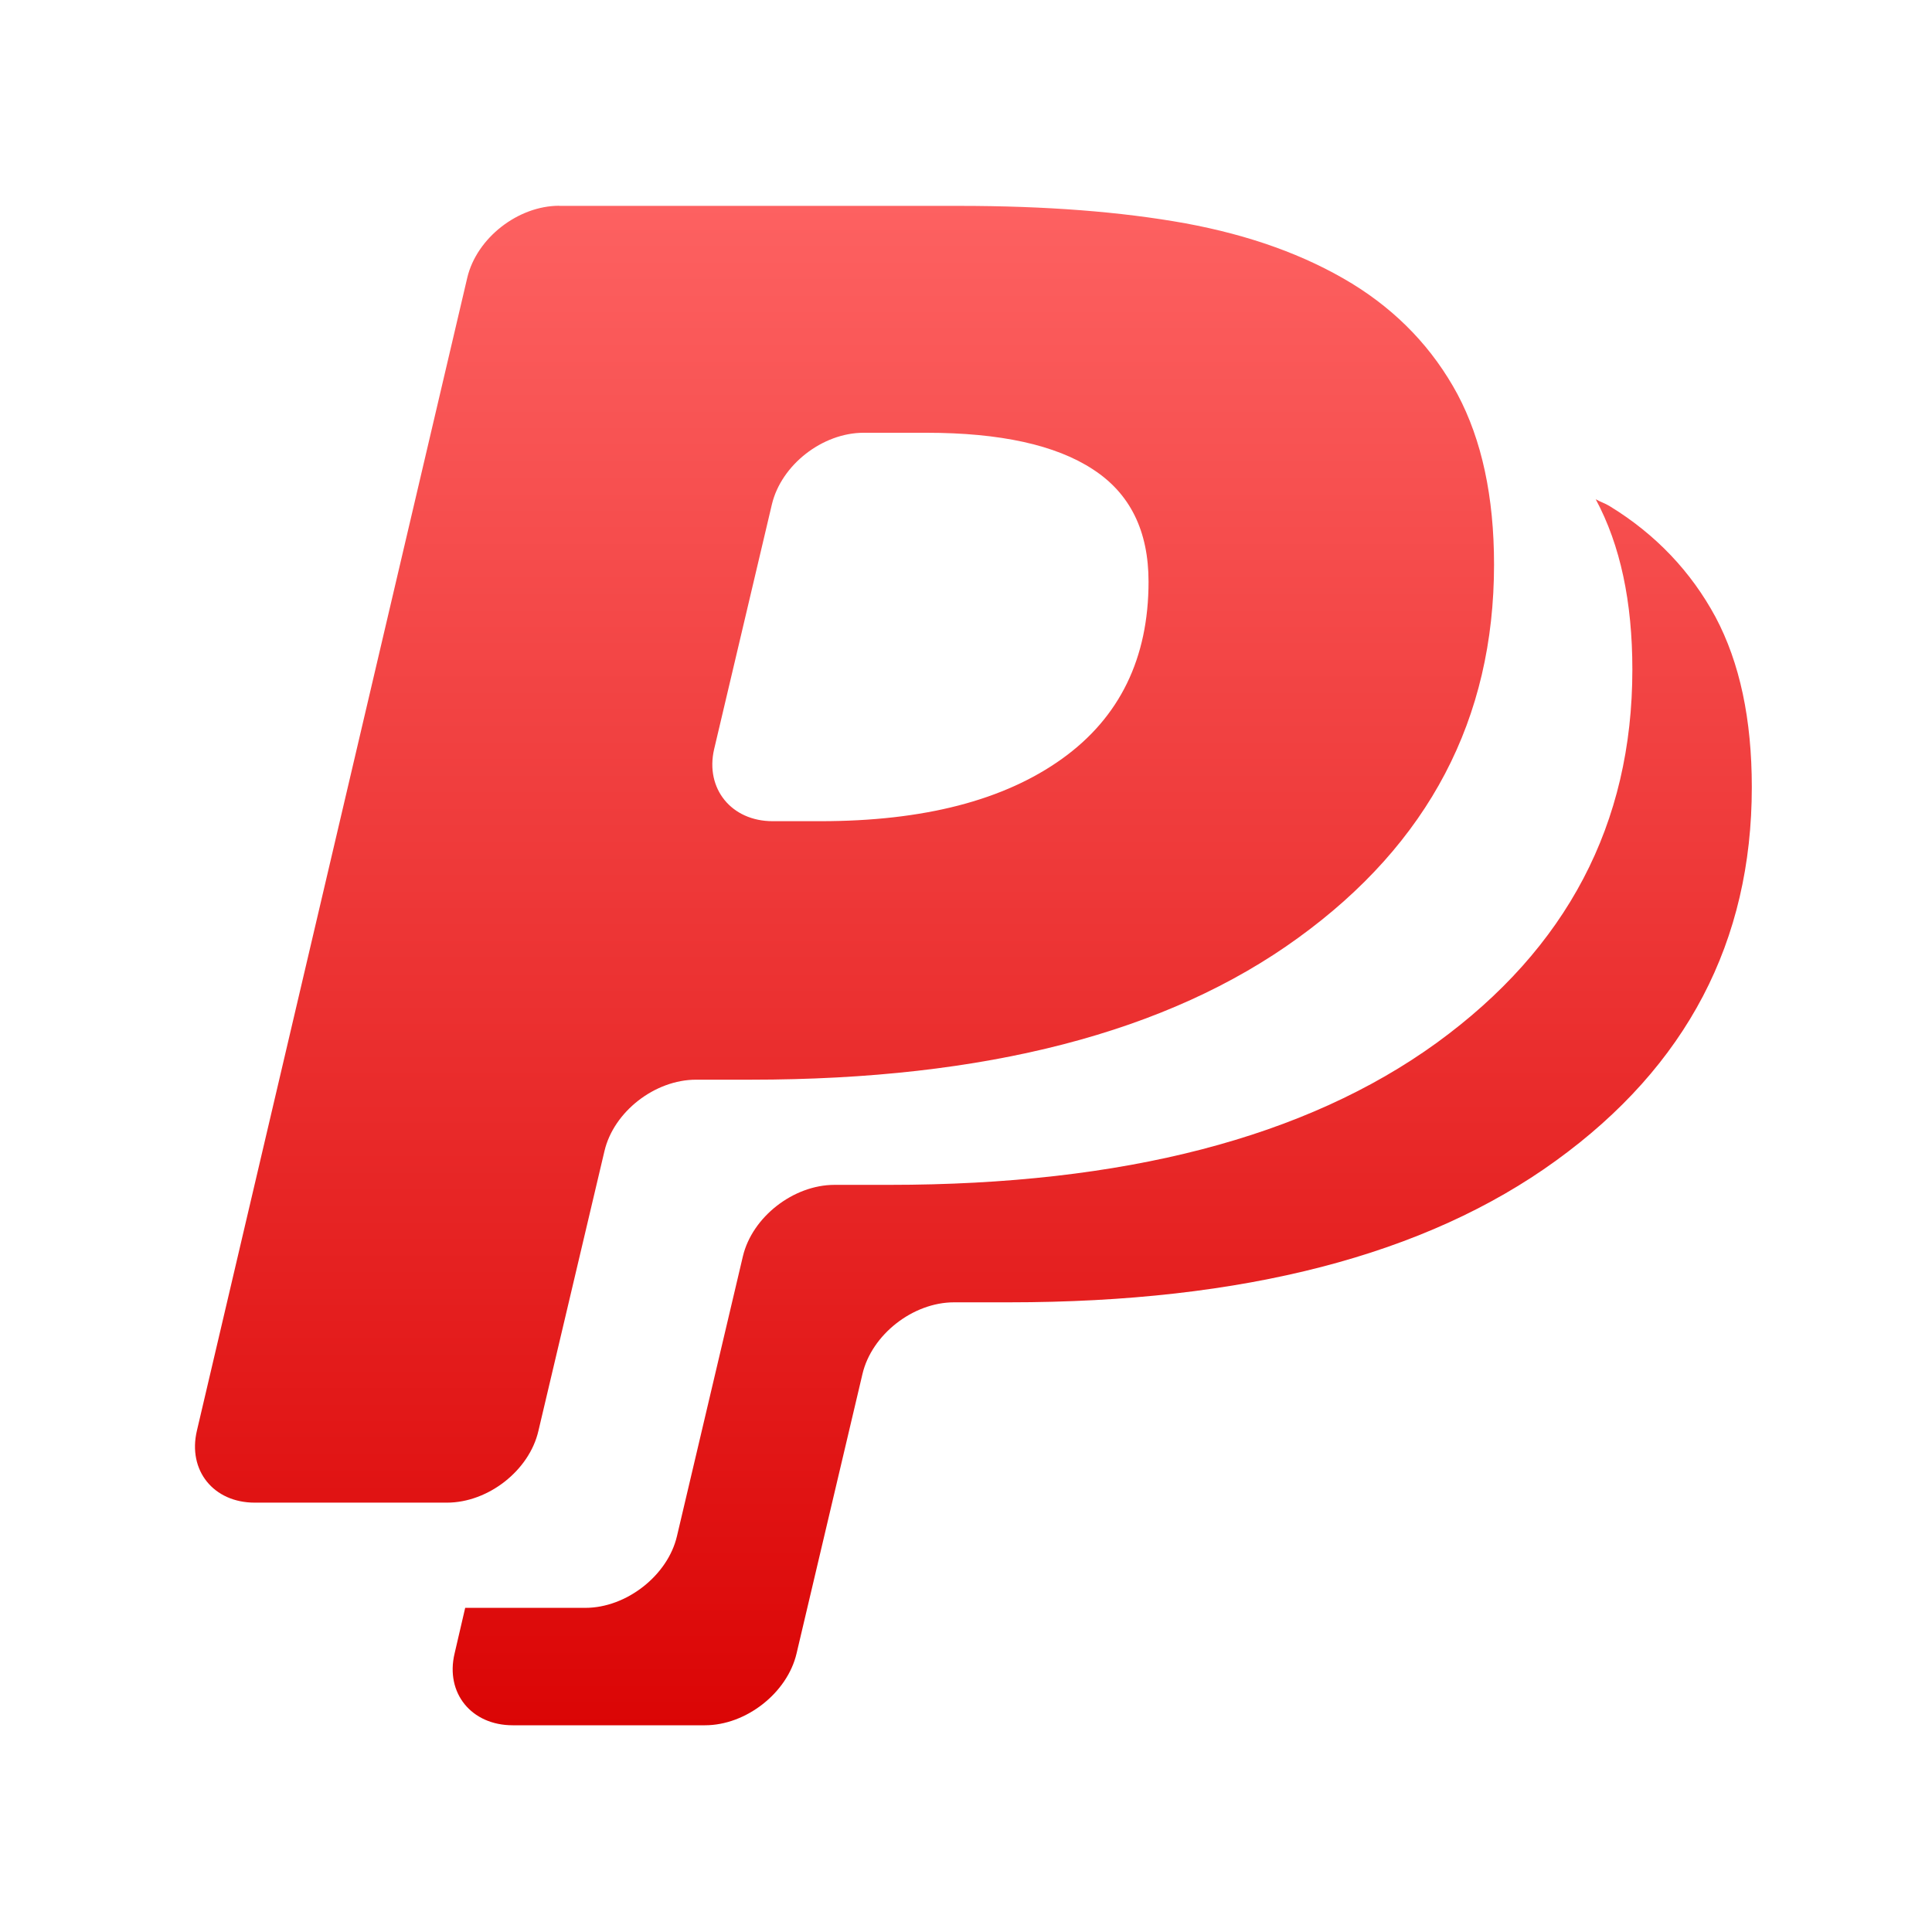 <svg xmlns="http://www.w3.org/2000/svg" xmlns:xlink="http://www.w3.org/1999/xlink" width="64" height="64" viewBox="0 0 64 64" version="1.1">
<defs> <linearGradient id="linear0" gradientUnits="userSpaceOnUse" x1="0" y1="0" x2="0" y2="1" gradientTransform="matrix(55.992,0,0,56,4.004,4)"> <stop offset="0" style="stop-color:#ff6666;stop-opacity:1;"/> <stop offset="1" style="stop-color:#d90000;stop-opacity:1;"/> </linearGradient> </defs>
<g id="surface1">
<path style=" stroke:none;fill-rule:nonzero;fill:url(#linear0);fill-opacity:1;" d="M 18.527 6.816 C 17.16 6.816 15.793 7.883 15.48 9.195 L 6.523 47.391 C 6.211 48.711 7.074 49.777 8.438 49.777 L 14.805 49.777 C 16.172 49.777 17.535 48.711 17.836 47.398 L 20.023 38.133 C 20.328 36.828 21.691 35.766 23.059 35.766 L 24.879 35.766 C 32.637 35.766 38.684 34.203 43 31.07 C 47.328 27.938 49.492 23.816 49.492 18.703 C 49.492 16.453 49.086 14.574 48.281 13.059 C 47.473 11.559 46.309 10.328 44.789 9.395 C 43.223 8.441 41.387 7.789 39.27 7.398 C 37.133 7.012 34.645 6.82 31.777 6.82 L 18.527 6.82 M 28.609 14.336 L 30.691 14.336 C 33.125 14.336 34.969 14.738 36.203 15.547 C 37.441 16.348 38.047 17.594 38.047 19.27 C 38.047 21.801 37.094 23.766 35.18 25.137 C 33.266 26.508 30.609 27.203 27.172 27.203 L 25.594 27.203 C 24.227 27.203 23.355 26.121 23.656 24.82 L 25.57 16.707 C 25.883 15.398 27.246 14.336 28.609 14.336 M 52.863 16.543 C 53.676 18.059 54.074 19.934 54.074 22.18 C 54.074 27.297 51.902 31.414 47.59 34.547 C 43.262 37.68 37.223 39.25 29.461 39.25 L 27.645 39.25 C 26.281 39.25 24.918 40.316 24.609 41.617 L 22.426 50.883 C 22.125 52.184 20.754 53.262 19.391 53.262 L 15.41 53.262 L 15.059 54.773 C 14.746 56.086 15.617 57.152 16.984 57.152 L 23.352 57.152 C 24.715 57.152 26.082 56.078 26.387 54.773 L 28.57 45.516 C 28.875 44.215 30.238 43.141 31.605 43.141 L 33.43 43.141 C 41.188 43.141 47.23 41.578 51.547 38.445 C 55.875 35.312 58.031 31.184 58.031 26.078 C 58.031 23.824 57.633 21.953 56.828 20.438 C 56.02 18.941 54.852 17.703 53.328 16.77 C 53.164 16.668 53.035 16.637 52.871 16.543 "/>
</g>
</svg>
